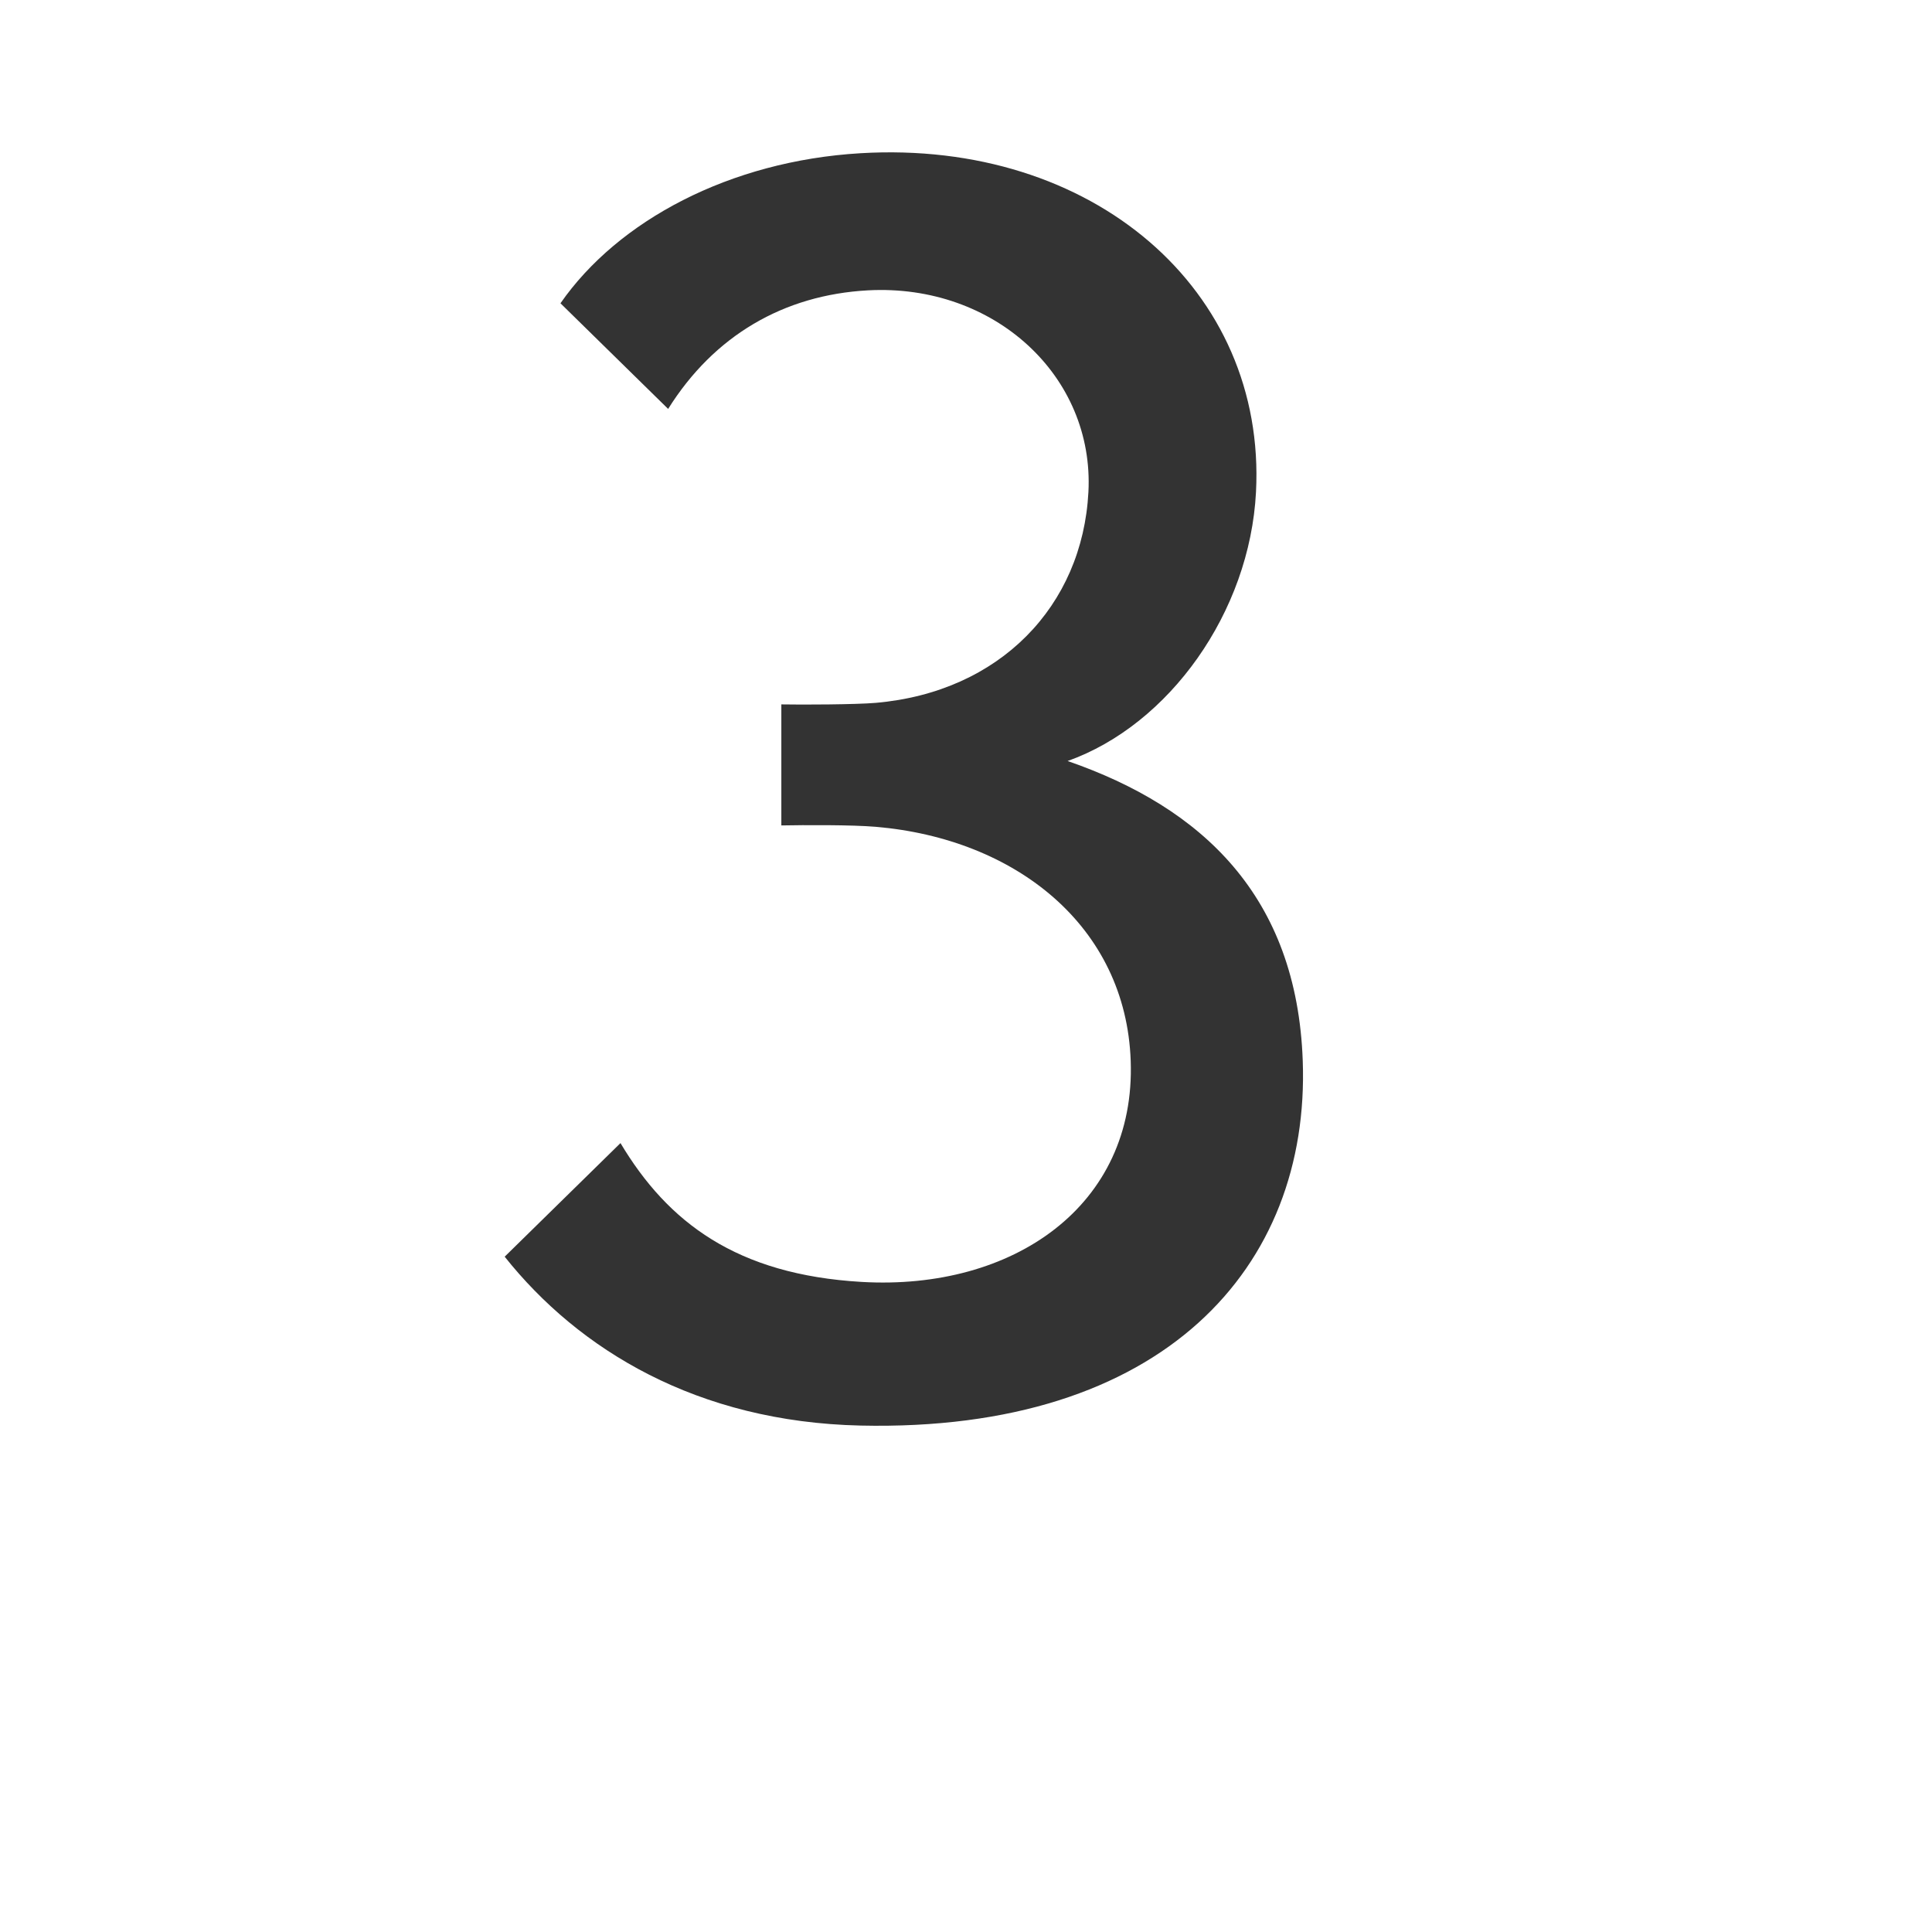 <svg id="レイヤー_1" data-name="レイヤー 1" xmlns="http://www.w3.org/2000/svg" viewBox="0 0 1000 1000"><defs><style>.cls-1{fill:#333;}</style></defs><title>KMCsans_export(fig_pun)</title><path class="cls-1" d="M552.59,393.9c52.64-18.72,94.29-77.07,97.51-139.18,5.43-104.59-84.38-182.58-204.76-175.41-67.58,4-125.5,34.86-155.24,77.67l55.73,54.67c23.72-37.91,59.78-59,103.44-61.37,65.43-3.52,117.23,44.46,114.09,104.42-3.09,58.94-45.8,103.52-110.12,109.1-10.18.88-38.07,1-48.82,0.79v62.65c12-.23,36.54-0.34,48.83.71,72.35,6.16,129.51,51.29,132,121.11,2.72,75-60.81,119-139.25,114.46-64.75-3.76-100.33-30.83-124.84-71.86l-59.94,58.8c38.45,48.31,99.7,85.52,184.2,87.41,156.92,3.5,232.77-82.12,228.88-188.82C671.25,463.92,622.3,418,552.59,393.9Z"/></svg>
